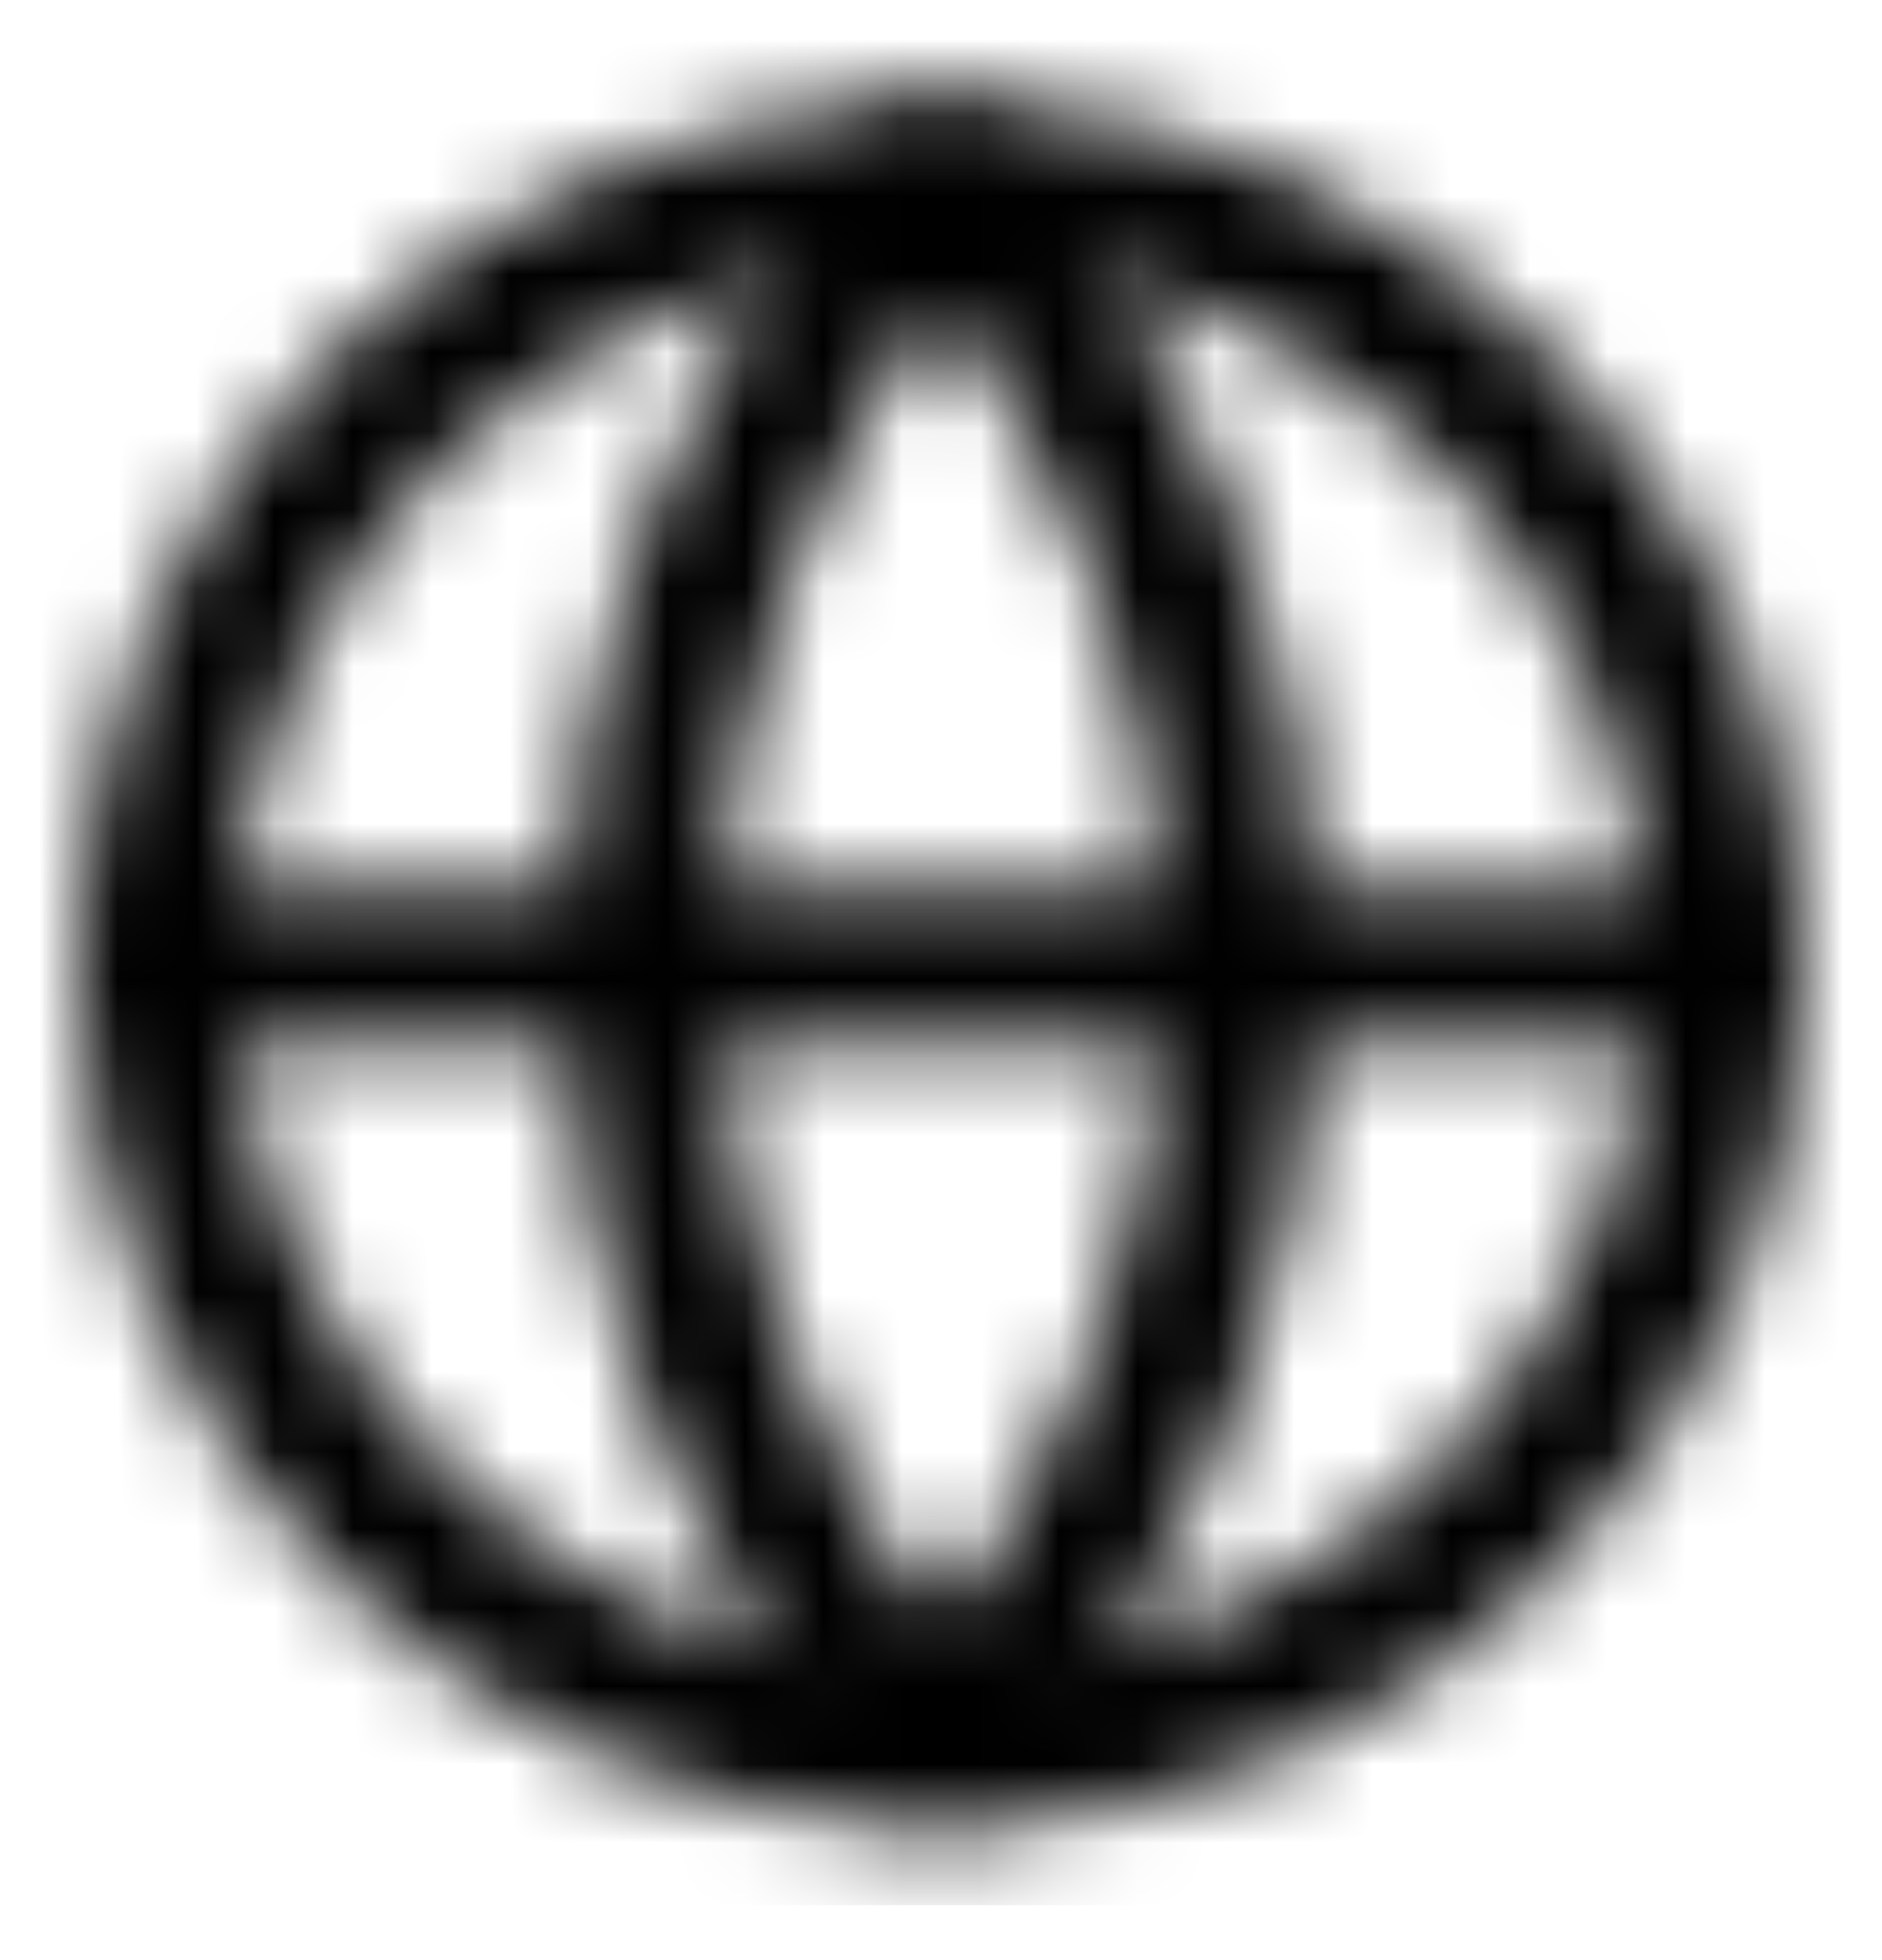 <svg width="24" height="25" viewBox="0 0 24 25" fill="none" xmlns="http://www.w3.org/2000/svg">
<mask id="mask0_76_116" style="mask-type:alpha" maskUnits="userSpaceOnUse" x="0" y="0" width="24" height="25">
<g clip-path="url(#clip0_76_116)">
<path d="M2 12.3H22M12 2.3C6.907 7.994 6.907 16.606 12 22.3C17.093 16.606 17.093 7.994 12 2.3Z" stroke="black" stroke-width="2" stroke-linecap="round" stroke-linejoin="round"/>
<path d="M2 12.3C2 6.777 6.477 2.3 12 2.3C17.523 2.3 22 6.777 22 12.3C22 17.823 17.523 22.3 12 22.3C6.477 22.3 2 17.823 2 12.3Z" stroke="black" stroke-width="2" stroke-linecap="round" stroke-linejoin="round"/>
</g>
</mask>
<g mask="url(#mask0_76_116)">
<rect y="0.3" width="24" height="24" fill="black"/>
</g>
<defs>
<clipPath id="clip0_76_116">
<rect width="24" height="24" fill="white" transform="translate(0 0.3)"/>
</clipPath>
</defs>
</svg>